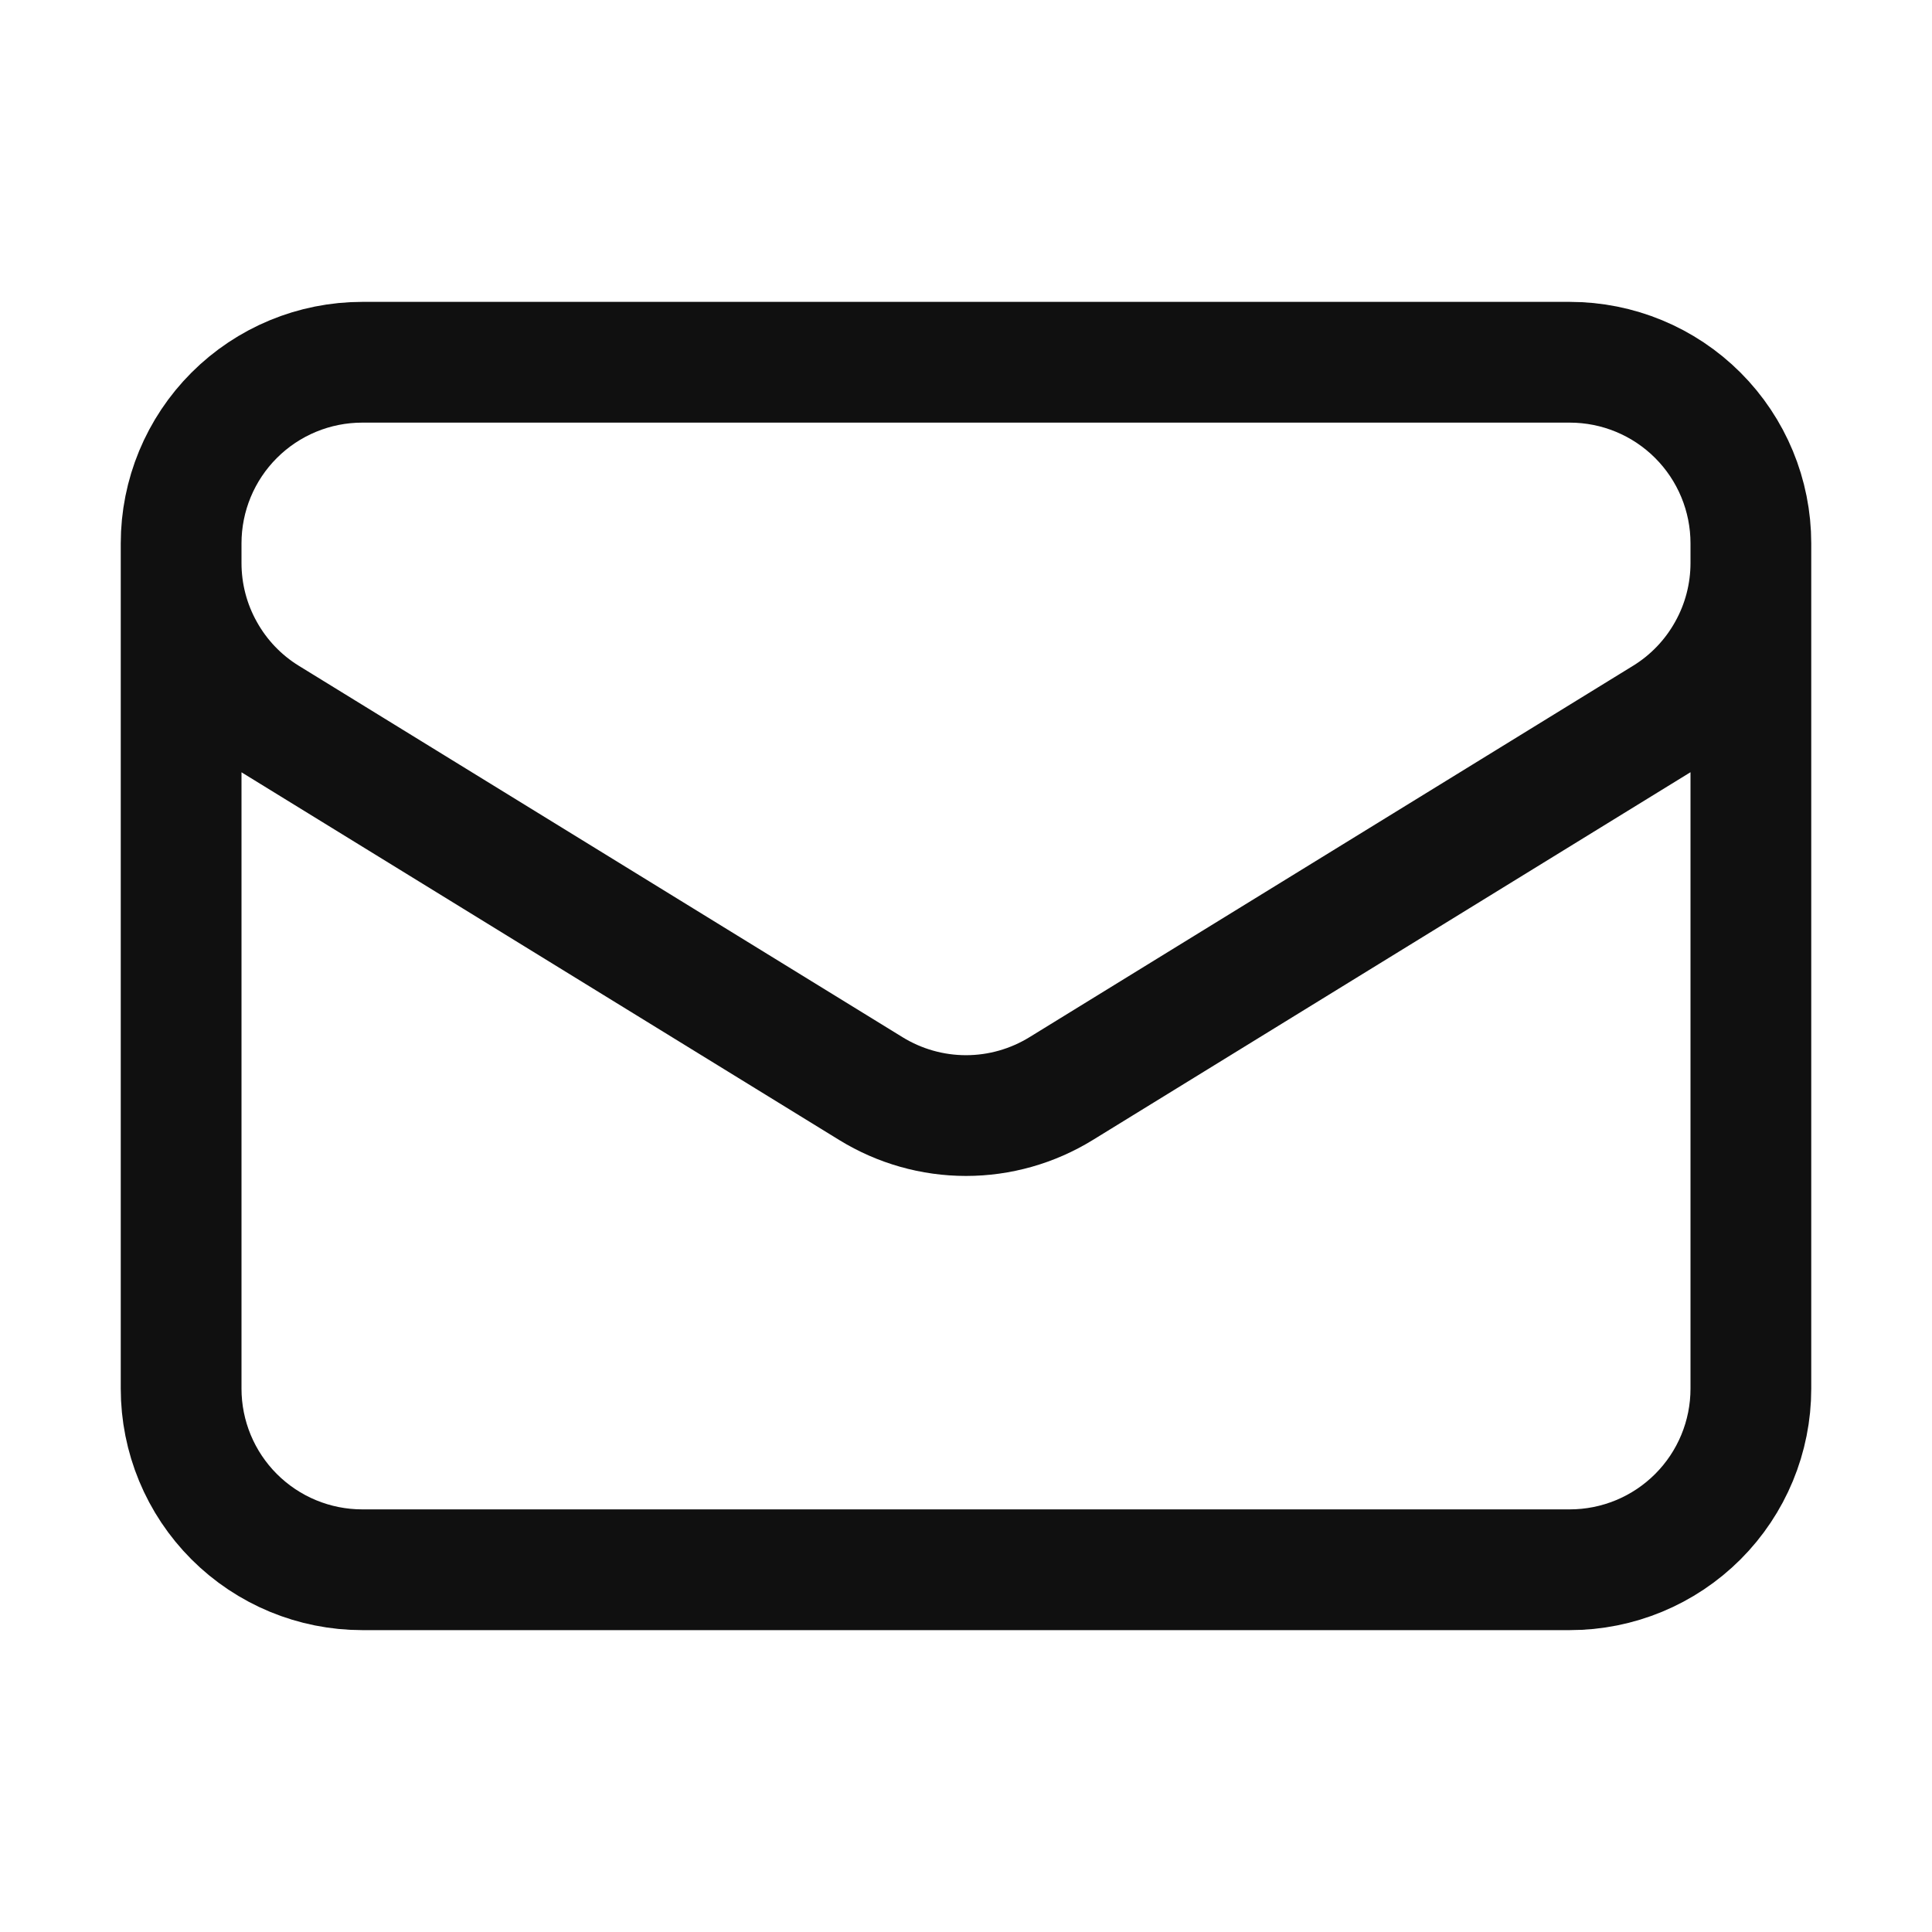 <svg width="24" height="24" viewBox="0 0 24 24" fill="none" xmlns="http://www.w3.org/2000/svg">
<path d="M21.75 6.75V17.25C21.75 17.847 21.513 18.419 21.091 18.841C20.669 19.263 20.097 19.5 19.5 19.5H4.5C3.903 19.5 3.331 19.263 2.909 18.841C2.487 18.419 2.25 17.847 2.25 17.25V6.75M21.75 6.75C21.75 6.153 21.513 5.581 21.091 5.159C20.669 4.737 20.097 4.5 19.5 4.5H4.5C3.903 4.5 3.331 4.737 2.909 5.159C2.487 5.581 2.25 6.153 2.25 6.75M21.75 6.75V6.993C21.75 7.377 21.652 7.755 21.464 8.09C21.277 8.426 21.007 8.708 20.68 8.909L13.18 13.524C12.825 13.742 12.417 13.858 12 13.858C11.583 13.858 11.175 13.742 10.82 13.524L3.32 8.91C2.993 8.709 2.723 8.427 2.536 8.091C2.348 7.756 2.25 7.378 2.25 6.994V6.75" stroke="#101010" stroke-width="1.5" stroke-linecap="round" stroke-linejoin="round"/>
</svg>
